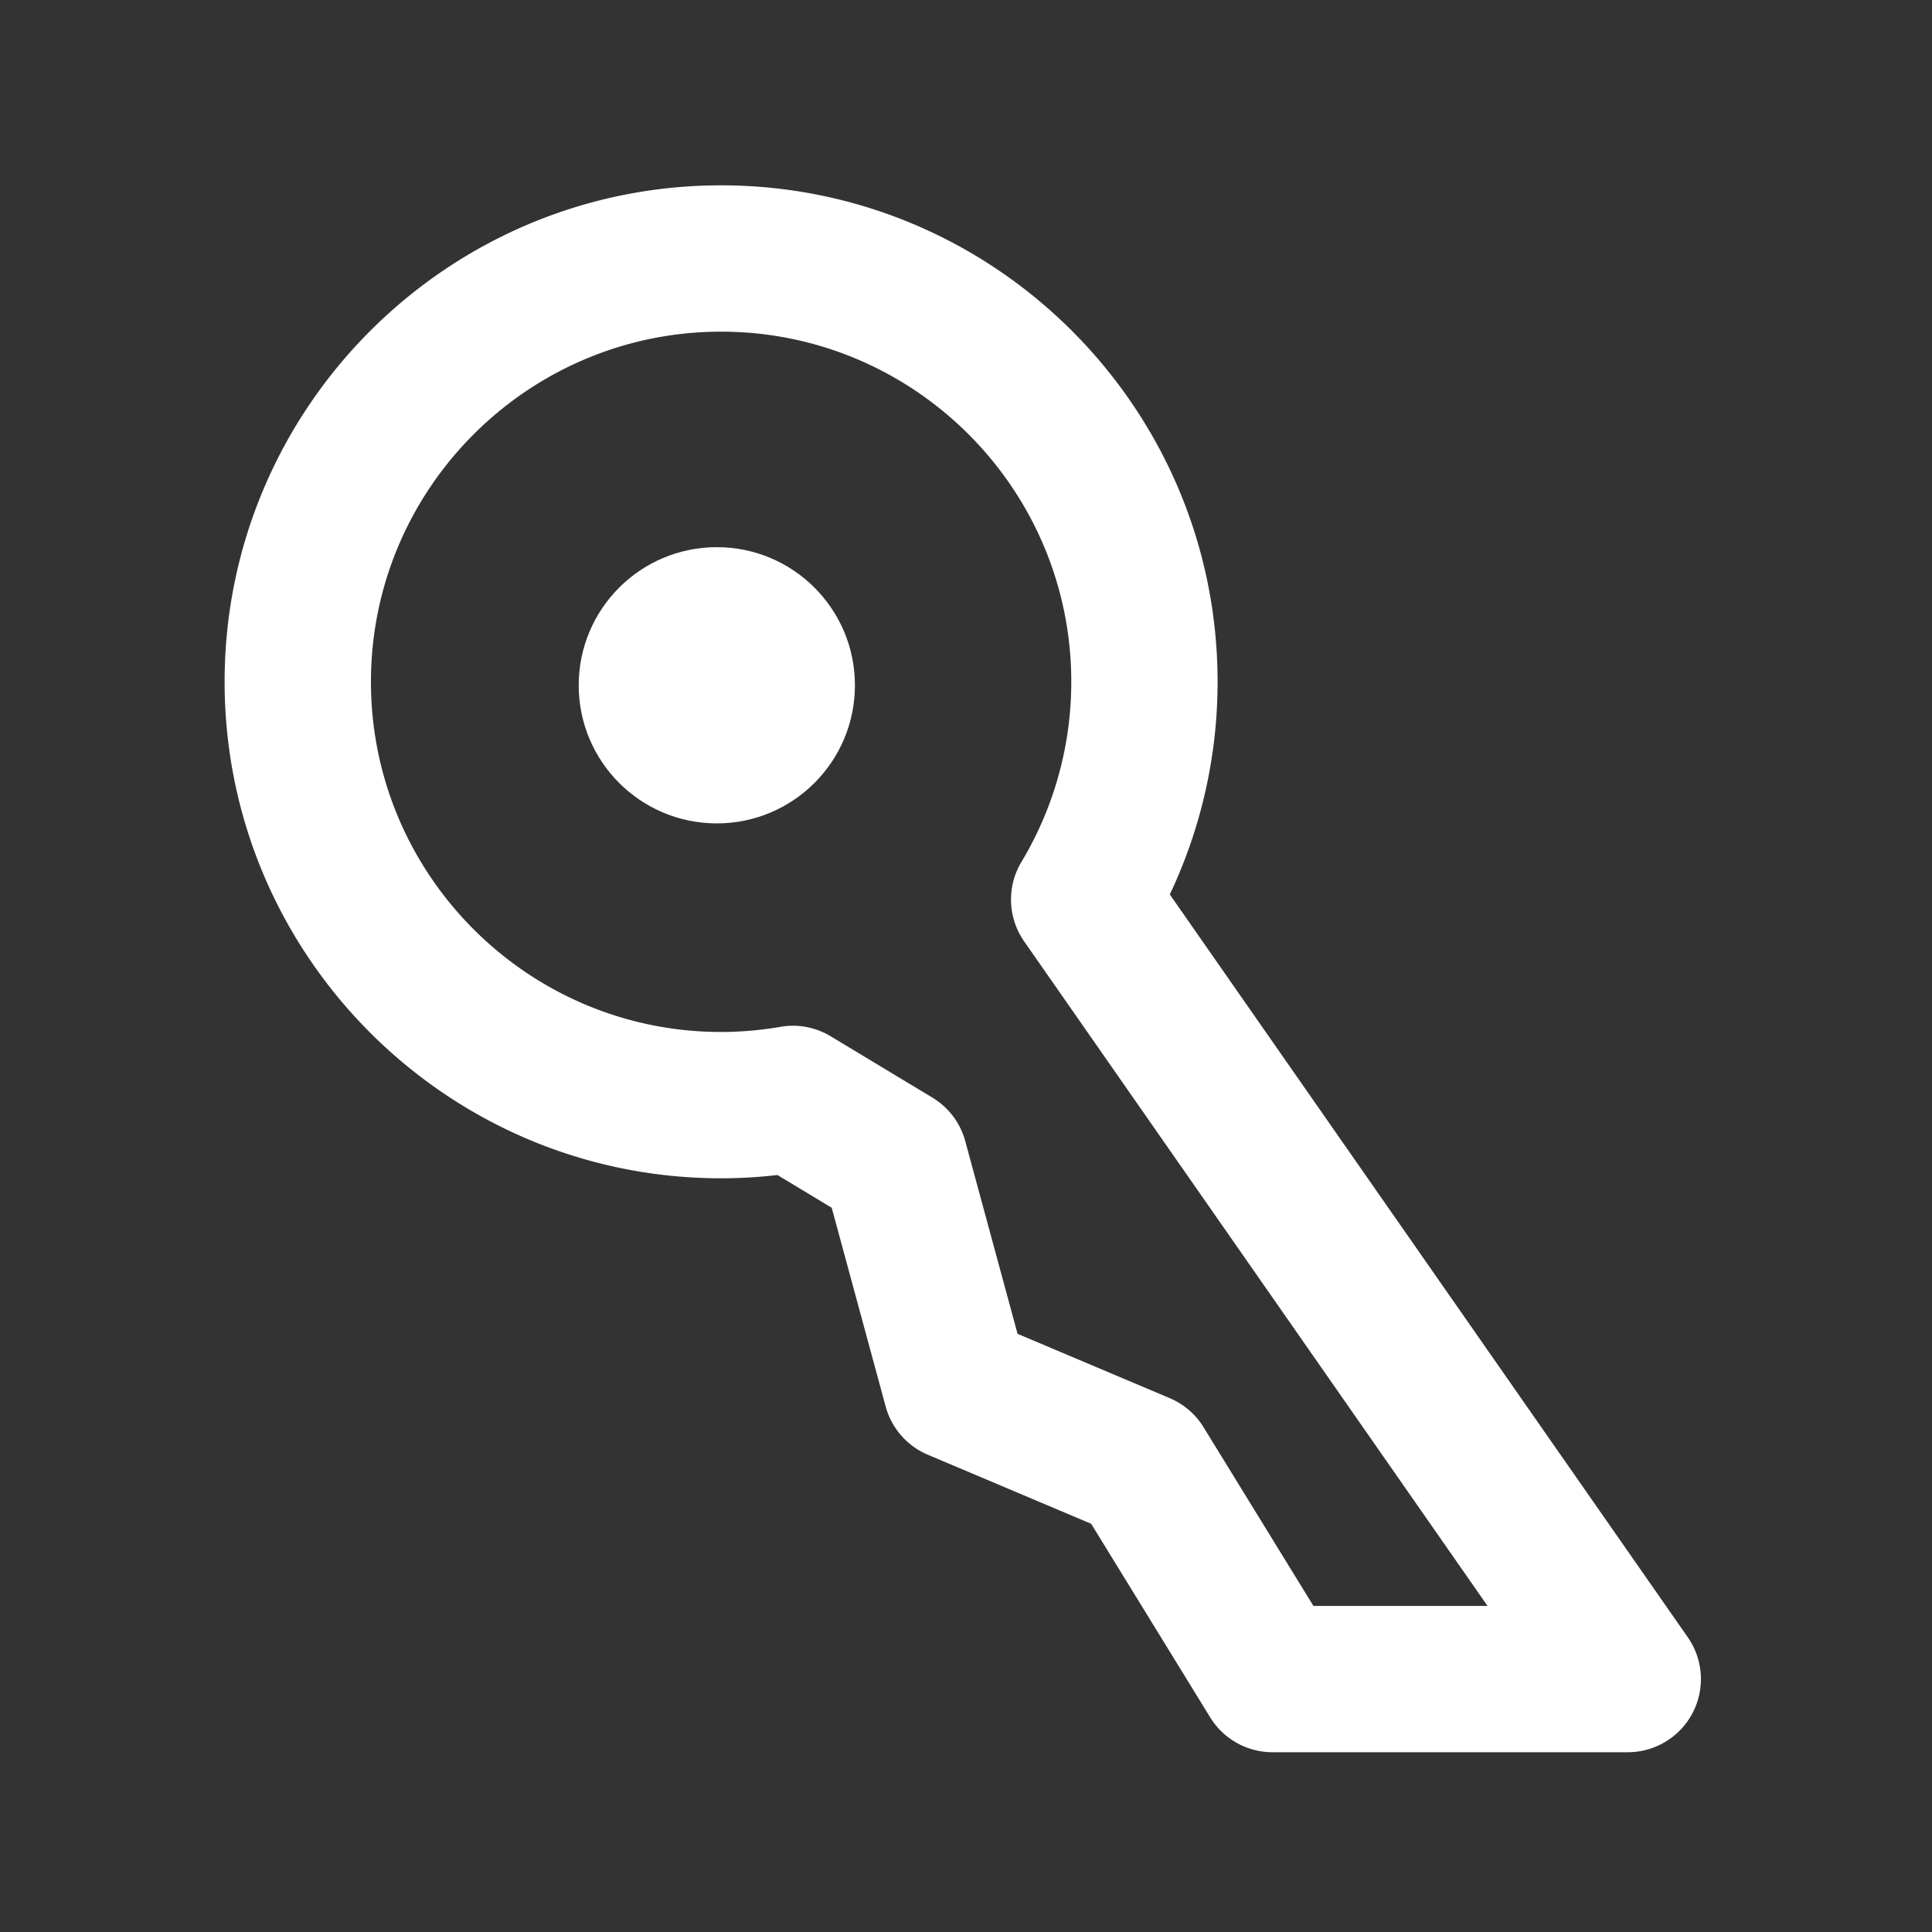 <?xml version="1.0" standalone="no"?><!DOCTYPE svg PUBLIC "-//W3C//DTD SVG 1.1//EN" "http://www.w3.org/Graphics/SVG/1.1/DTD/svg11.dtd"><svg class="icon" width="18px" height="18.00px" viewBox="0 0 1024 1024" version="1.1" xmlns="http://www.w3.org/2000/svg"><rect x="0" y="0" width="1024" height="1024" fill="#333333" stroke="none"/><path fill="#ffffff" d="M894.55 867.77l-274.53-393.7c16.63-35.07 25.33-73.56 25.33-112.69 0-145.1-118.05-263.15-263.15-263.15-145.1 0-263.15 118.05-263.15 263.15S237.1 624.52 382.2 624.52c9.86 0 19.86-0.58 29.86-1.73l28.77 17.35 28.59 105.33a38.795 38.795 0 0 0 22.32 25.56l86.6 36.61 63.09 102.61a38.782 38.782 0 0 0 33.03 18.47h188.28c14.45 0 27.69-8.03 34.38-20.84s5.69-28.26-2.57-40.11z m-198.41-16.6l-58.23-94.71a38.727 38.727 0 0 0-17.93-15.41l-80.65-34.09-27.73-102.15a38.698 38.698 0 0 0-17.39-23.04l-53.91-32.51c-7.98-4.82-17.4-6.62-26.57-5.02-10.57 1.81-21.18 2.73-31.53 2.73-102.34 0-185.59-83.26-185.59-185.59s83.26-185.59 185.59-185.59c102.34 0 185.6 83.26 185.6 185.59 0 33.69-9.13 66.68-26.4 95.42-7.88 13.1-7.32 29.61 1.43 42.16l245.6 352.22h-92.29z"  /><path fill="#ffffff" d="M379.93 290.01c-40.43 0-73.2 32.77-73.2 73.2s32.77 73.21 73.2 73.21 73.2-32.78 73.2-73.21c0-40.43-32.77-73.2-73.2-73.2z"  /></svg>